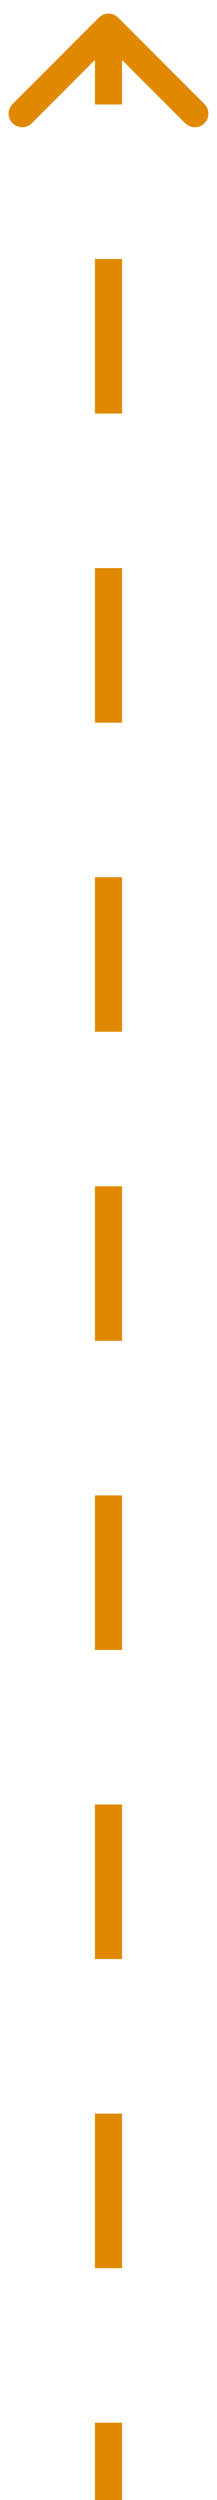 <svg width="8" height="92" viewBox="0 0 8 92" fill="#E08900" xmlns="http://www.w3.org/2000/svg">
<path d="M4.354 0.646C4.158 0.451 3.842 0.451 3.646 0.646L0.464 3.828C0.269 4.024 0.269 4.34 0.464 4.536C0.66 4.731 0.976 4.731 1.172 4.536L4 1.707L6.828 4.536C7.024 4.731 7.34 4.731 7.536 4.536C7.731 4.34 7.731 4.024 7.536 3.828L4.354 0.646ZM3.5 1V3.844H4.5V1H3.5ZM3.5 9.531V15.219H4.5V9.531H3.5ZM3.5 20.906V26.594H4.5V20.906H3.5ZM3.5 32.281V37.969H4.5V32.281H3.5ZM3.5 43.656V49.344H4.5V43.656H3.5ZM3.5 55.031V60.719H4.5V55.031H3.5ZM3.5 66.406V72.094H4.5V66.406H3.5ZM3.5 77.781V83.469H4.5V77.781H3.5ZM3.5 89.156V92H4.5V89.156H3.5Z" fill="#E08900"/>
</svg>
